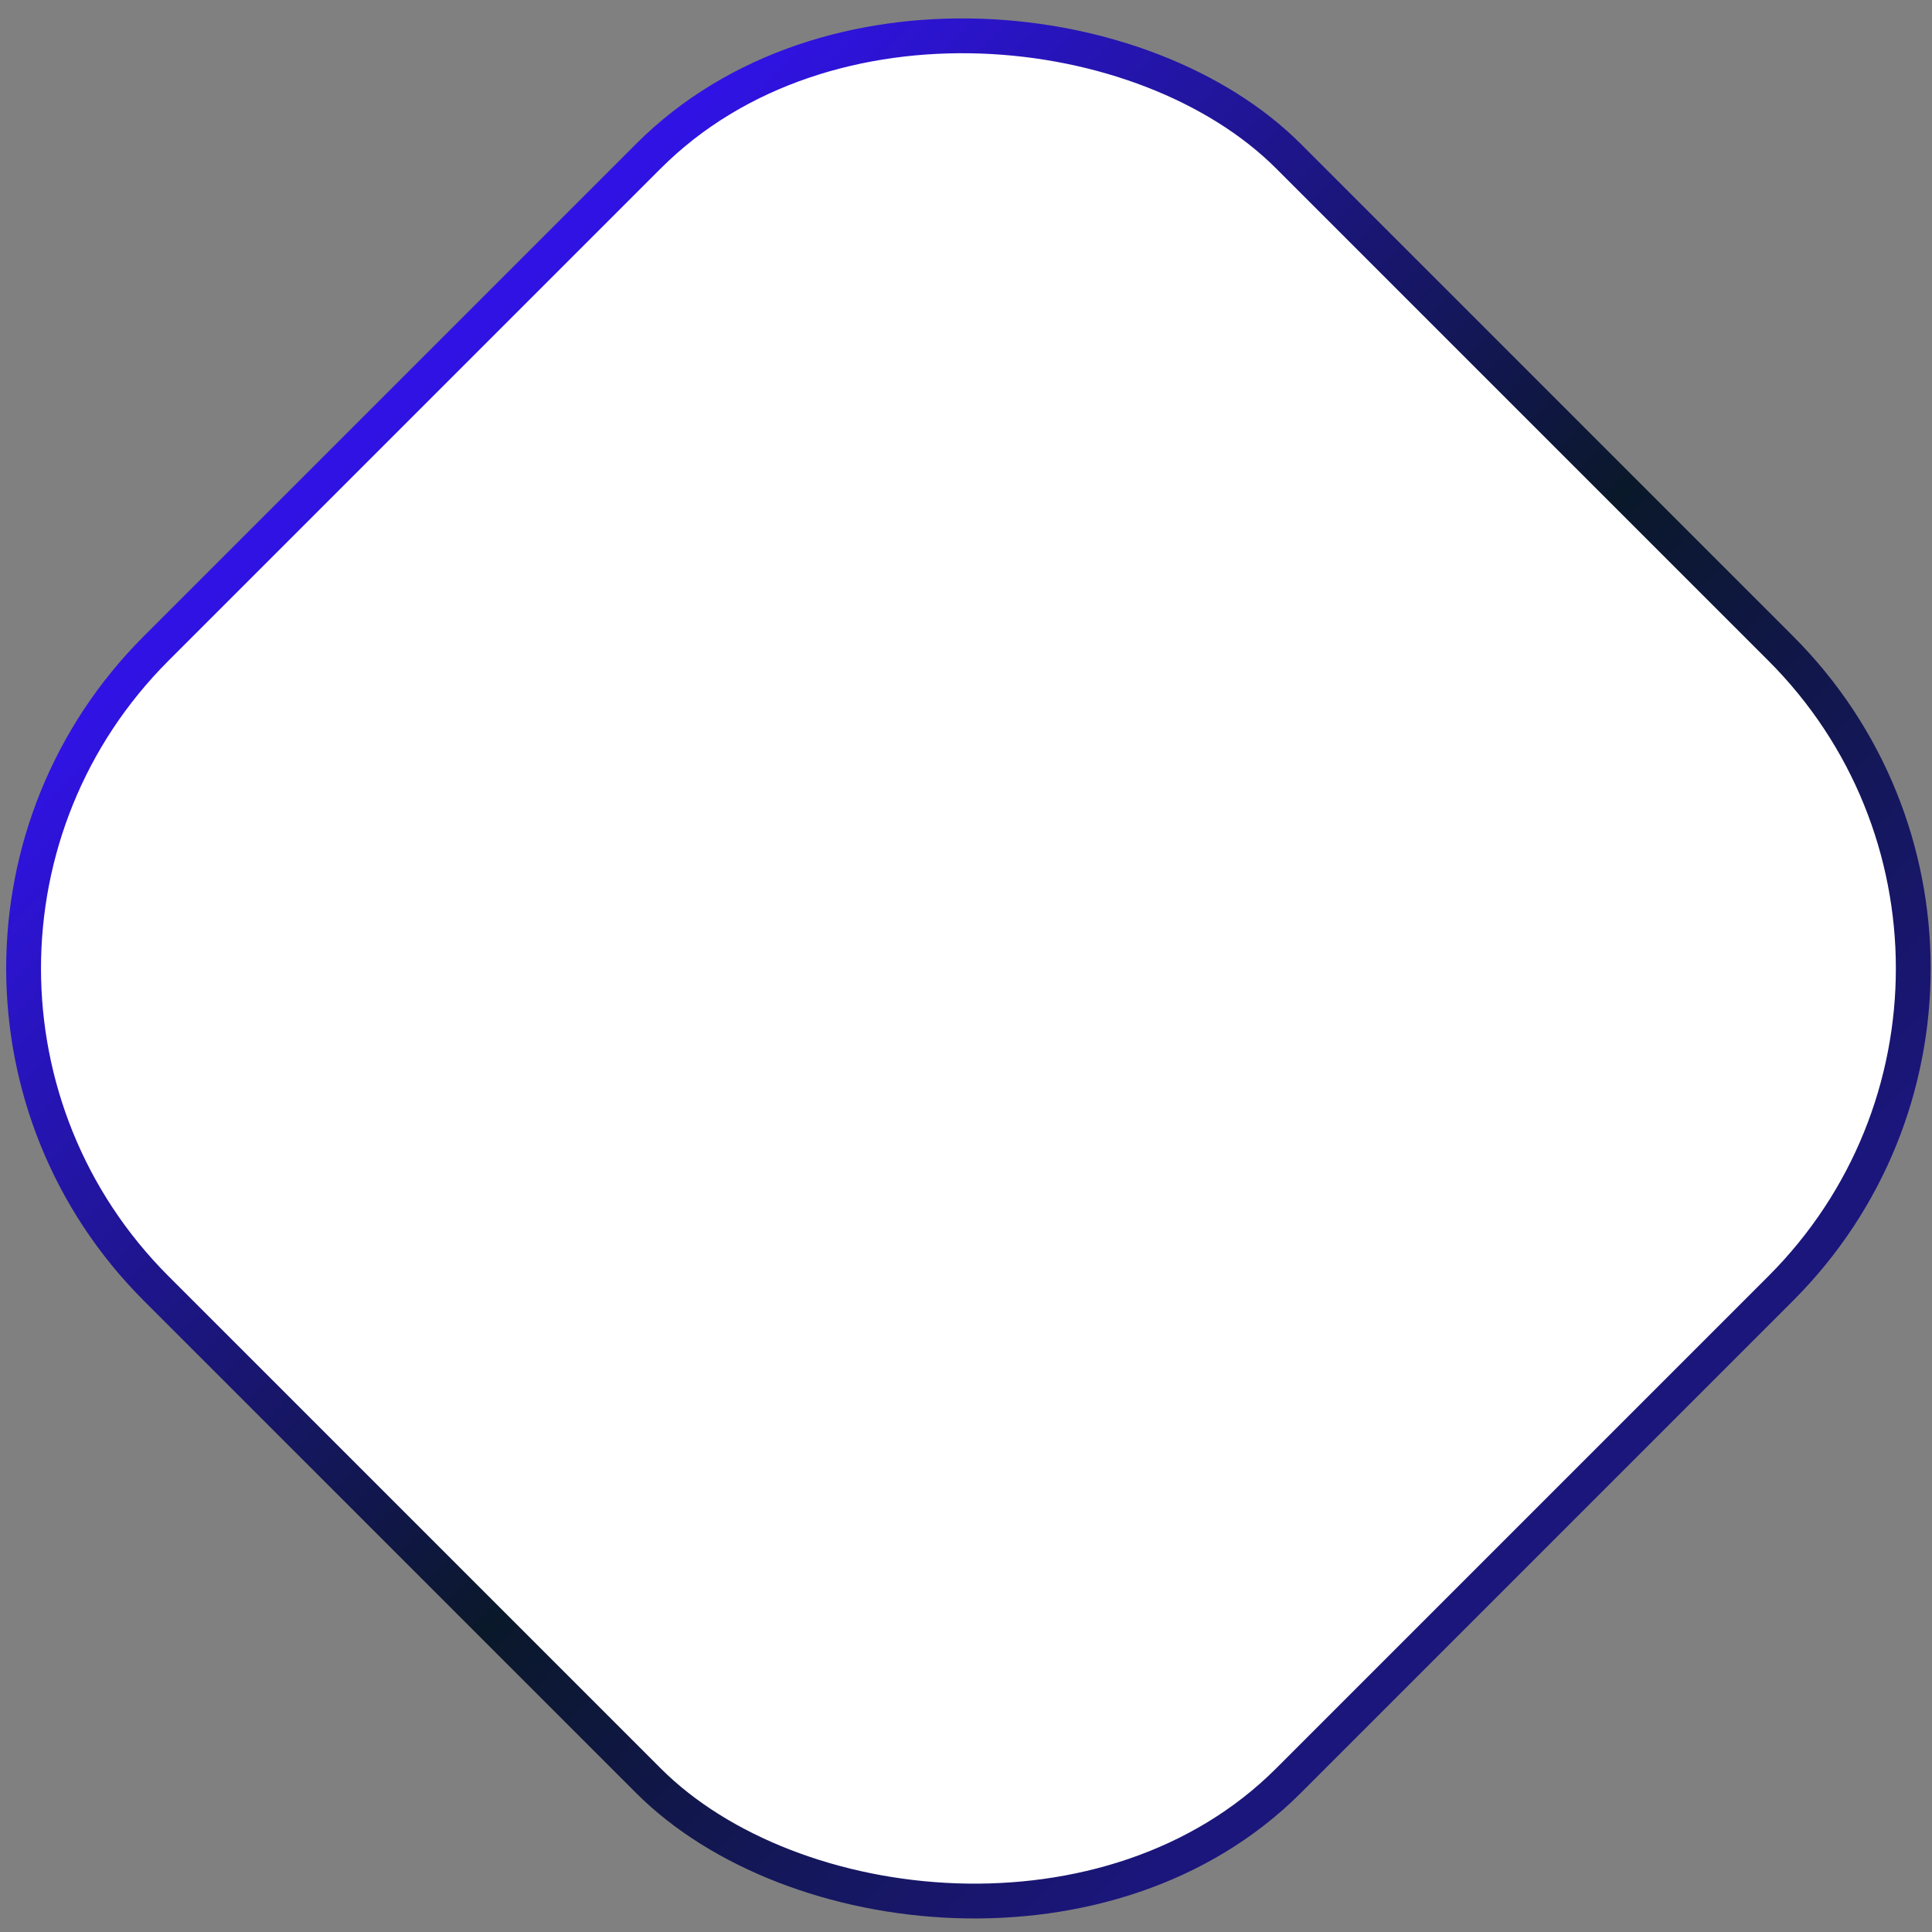 <svg width="111" height="111" viewBox="0 0 111 111" fill="none" xmlns="http://www.w3.org/2000/svg">
<rect x="0" y="0" width="111" height="111" fill="#808080" stroke="none"/>
<rect x="-9.414" y="55.64" width="92" height="92" rx="26" transform="rotate(-45 -9.414 55.64)" fill="white" stroke="url(#paint0_linear_326_18526)" stroke-width="2"/>
<defs>
<linearGradient id="paint0_linear_326_18526" x1="37" y1="55.64" x2="37" y2="145.64" gradientUnits="userSpaceOnUse">
<stop stop-color="#3013E4"/>
<stop offset="0.592" stop-color="#0A182A"/>
<stop offset="1" stop-color="#1B167B"/>
</linearGradient>
</defs>
</svg>
